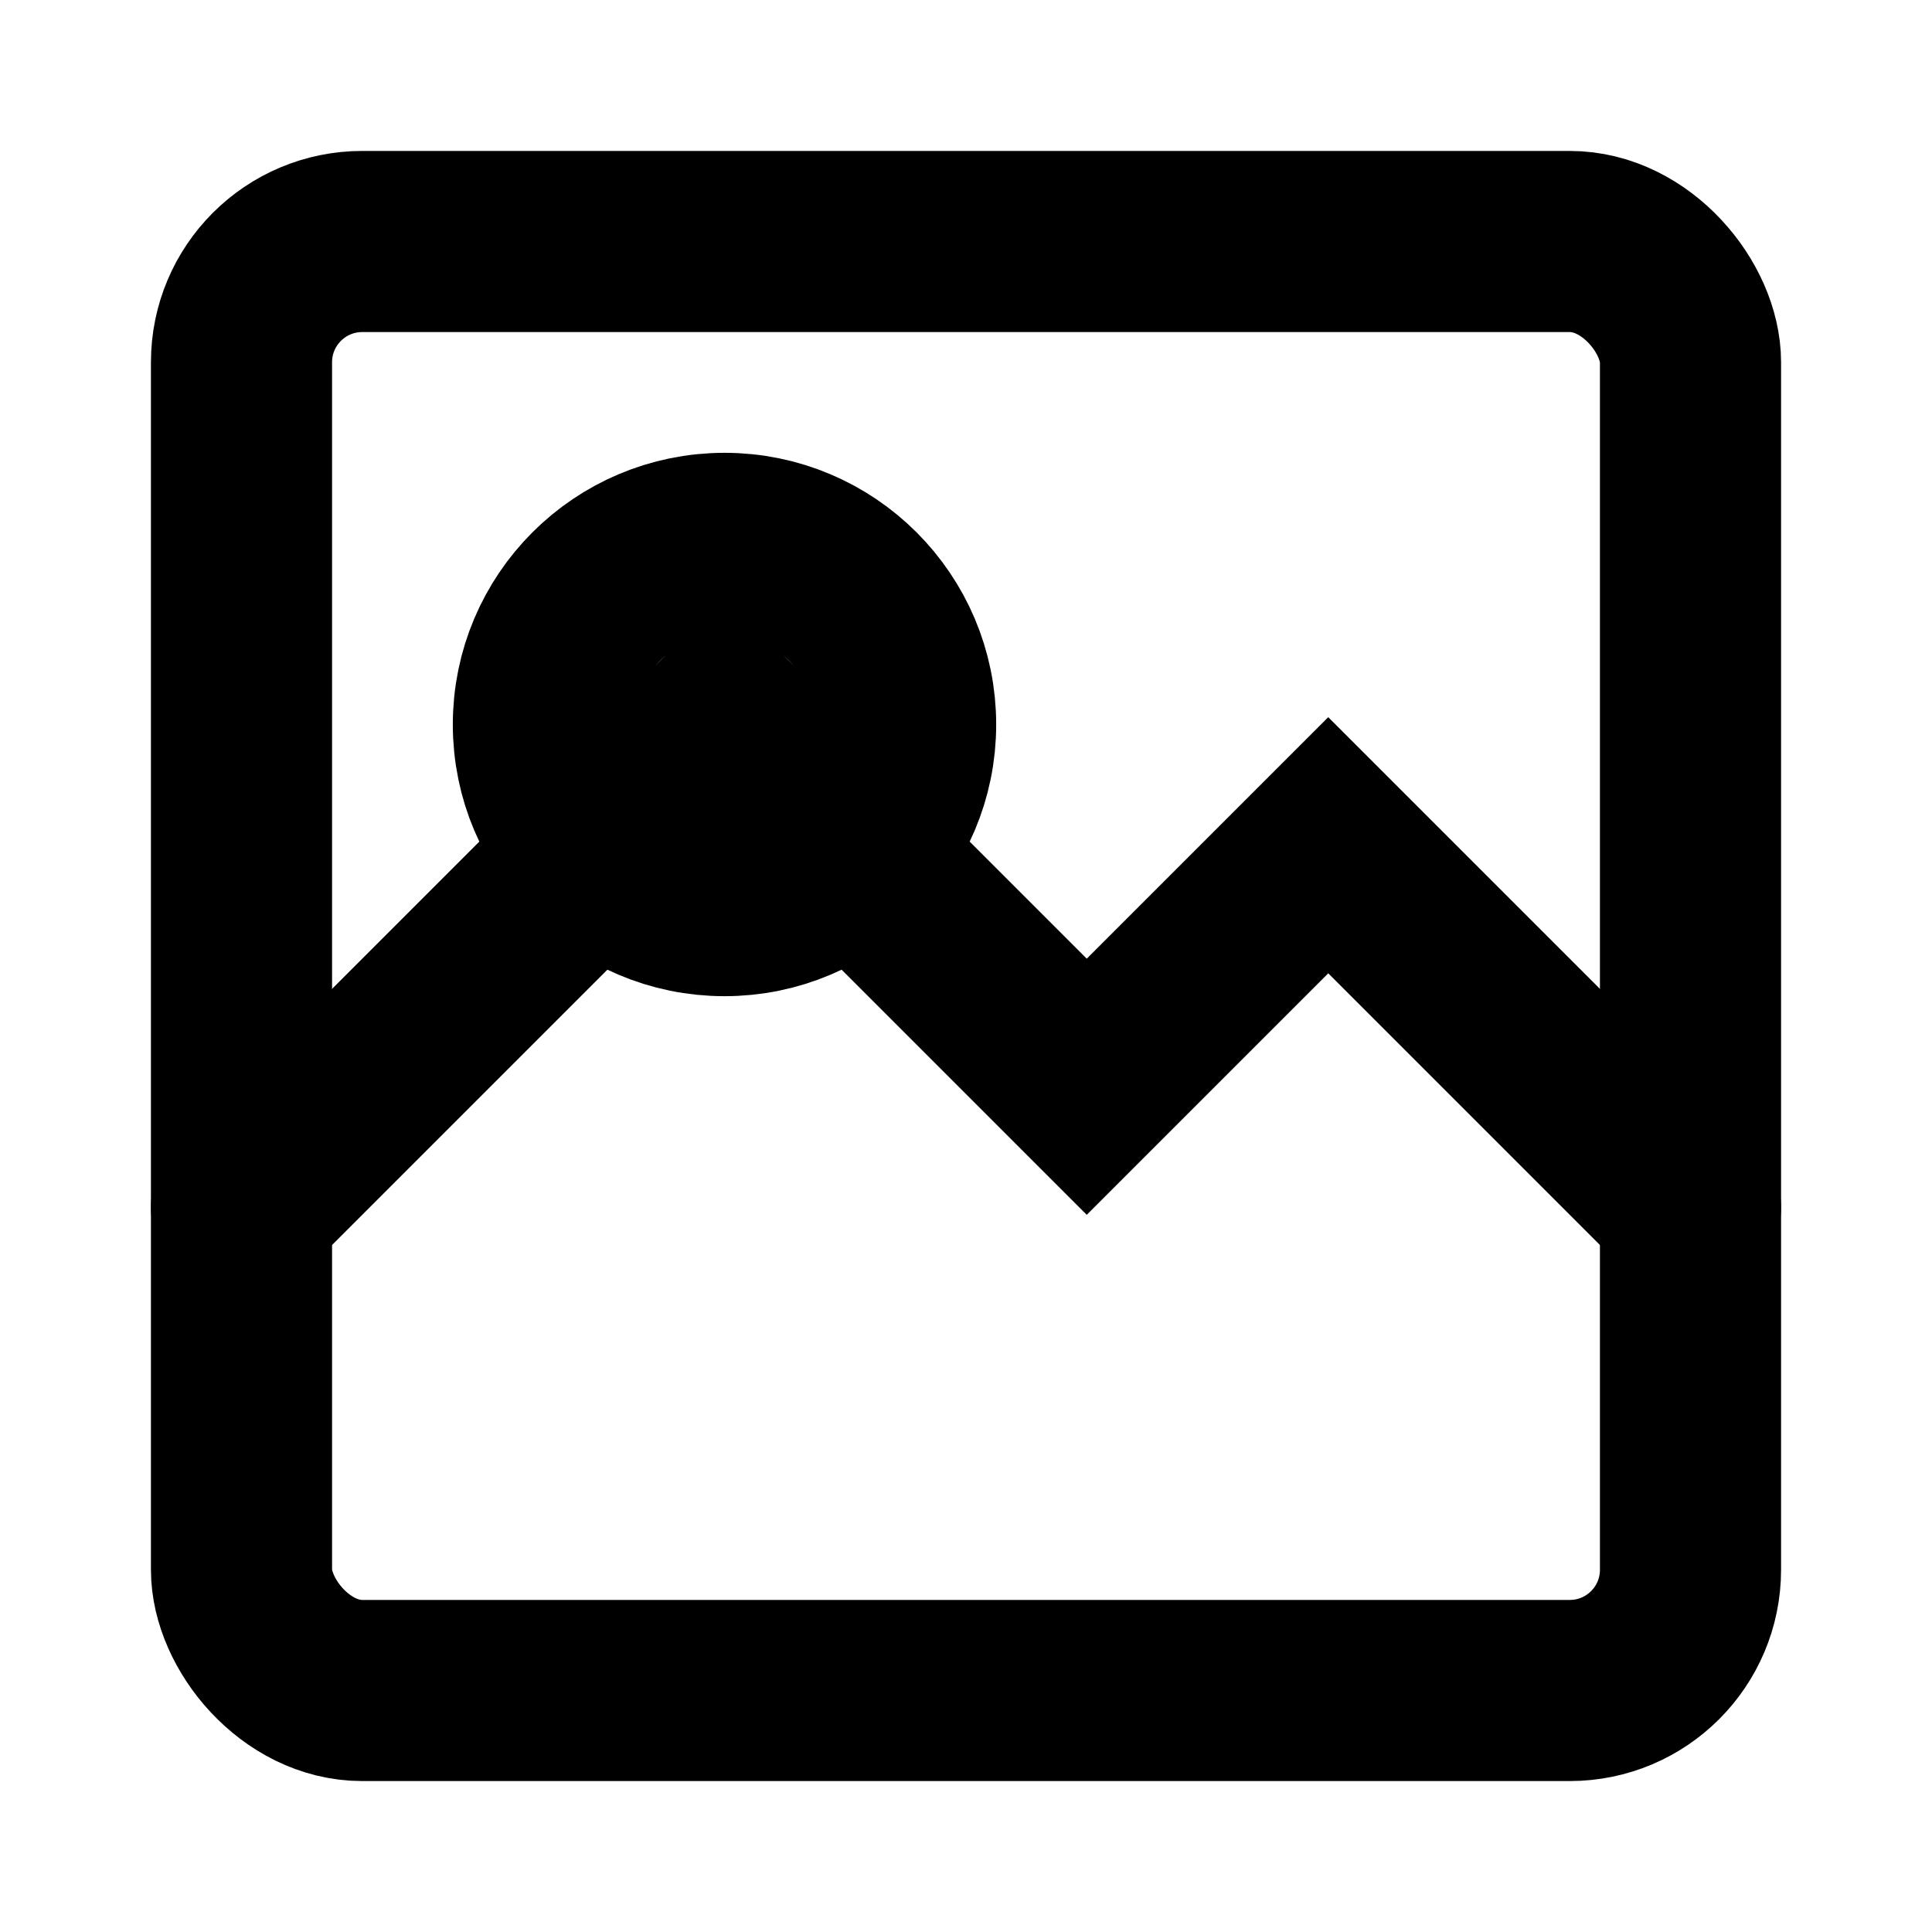 <svg width="16" height="16" viewBox="0 0 16 16" fill="none" xmlns="http://www.w3.org/2000/svg">
  <rect x="2" y="2" width="12" height="12" rx="1" stroke="currentColor" stroke-width="1.5" fill="none"/>
  <circle cx="6" cy="6" r="1.5" stroke="currentColor" stroke-width="1.5" fill="none"/>
  <path d="M14 10l-3-3-2 2-3-3-4 4" stroke="currentColor" stroke-width="1.5" fill="none" stroke-linecap="round"/>
</svg>